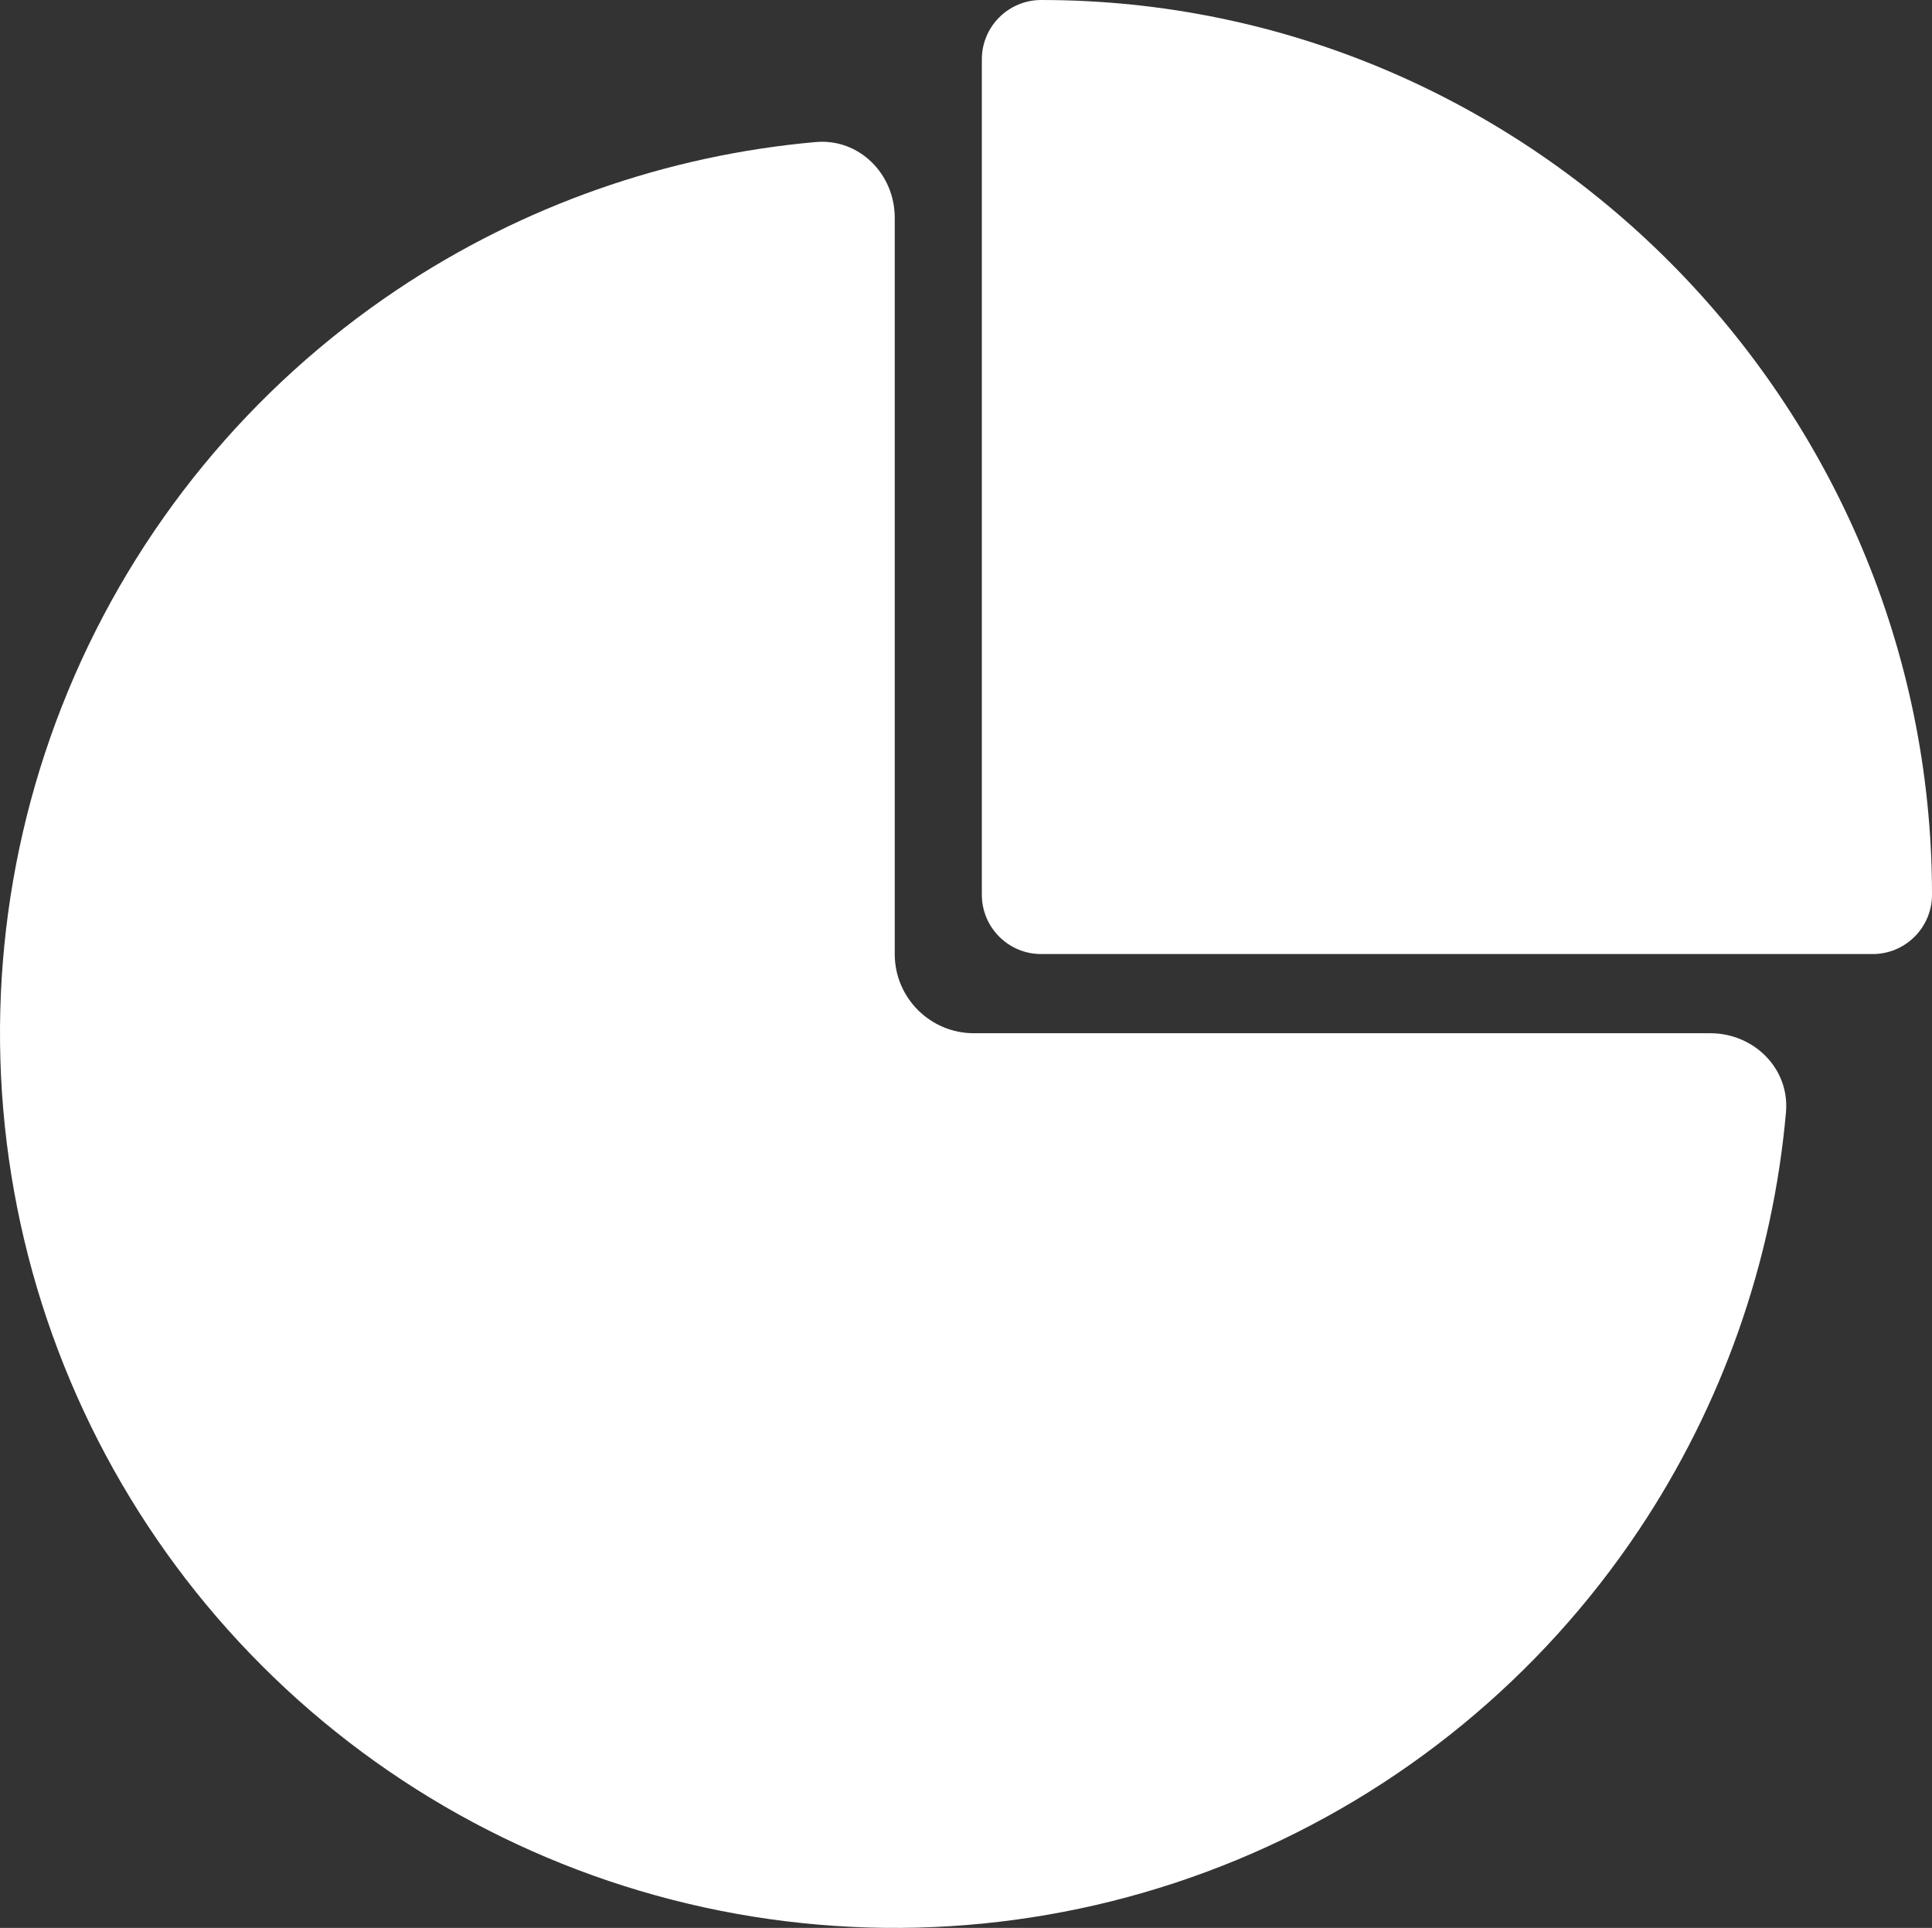 <svg width="488" height="487" viewBox="0 0 488 487" fill="none" xmlns="http://www.w3.org/2000/svg">
<rect x="0" y="0" width="488" height="487" fill="#333333" stroke="none"/>
<path d="M263 0C254.709 0 248 6.709 248 15V226C248 234.291 254.709 241 263 241H473C481.291 241 488 234.291 488 226C488 101.928 387.072 0 263 0Z" fill="white"/>
<path d="M226 55C226 43.954 217.028 34.908 206.025 35.884C168.374 39.225 132.047 51.97 100.441 73.088C63.276 97.921 34.309 133.217 17.203 174.514C0.098 215.81 -4.378 261.251 4.343 305.09C13.063 348.93 34.587 389.199 66.194 420.806C97.8 452.413 138.07 473.937 181.91 482.657C225.749 491.378 271.19 486.902 312.486 469.797C353.783 452.691 389.079 423.724 413.912 386.559C435.03 354.953 447.775 318.626 451.116 280.975C452.092 269.972 443.046 261 432 261L246 261C234.954 261 226 252.046 226 241L226 55Z" fill="white"/>
</svg>
